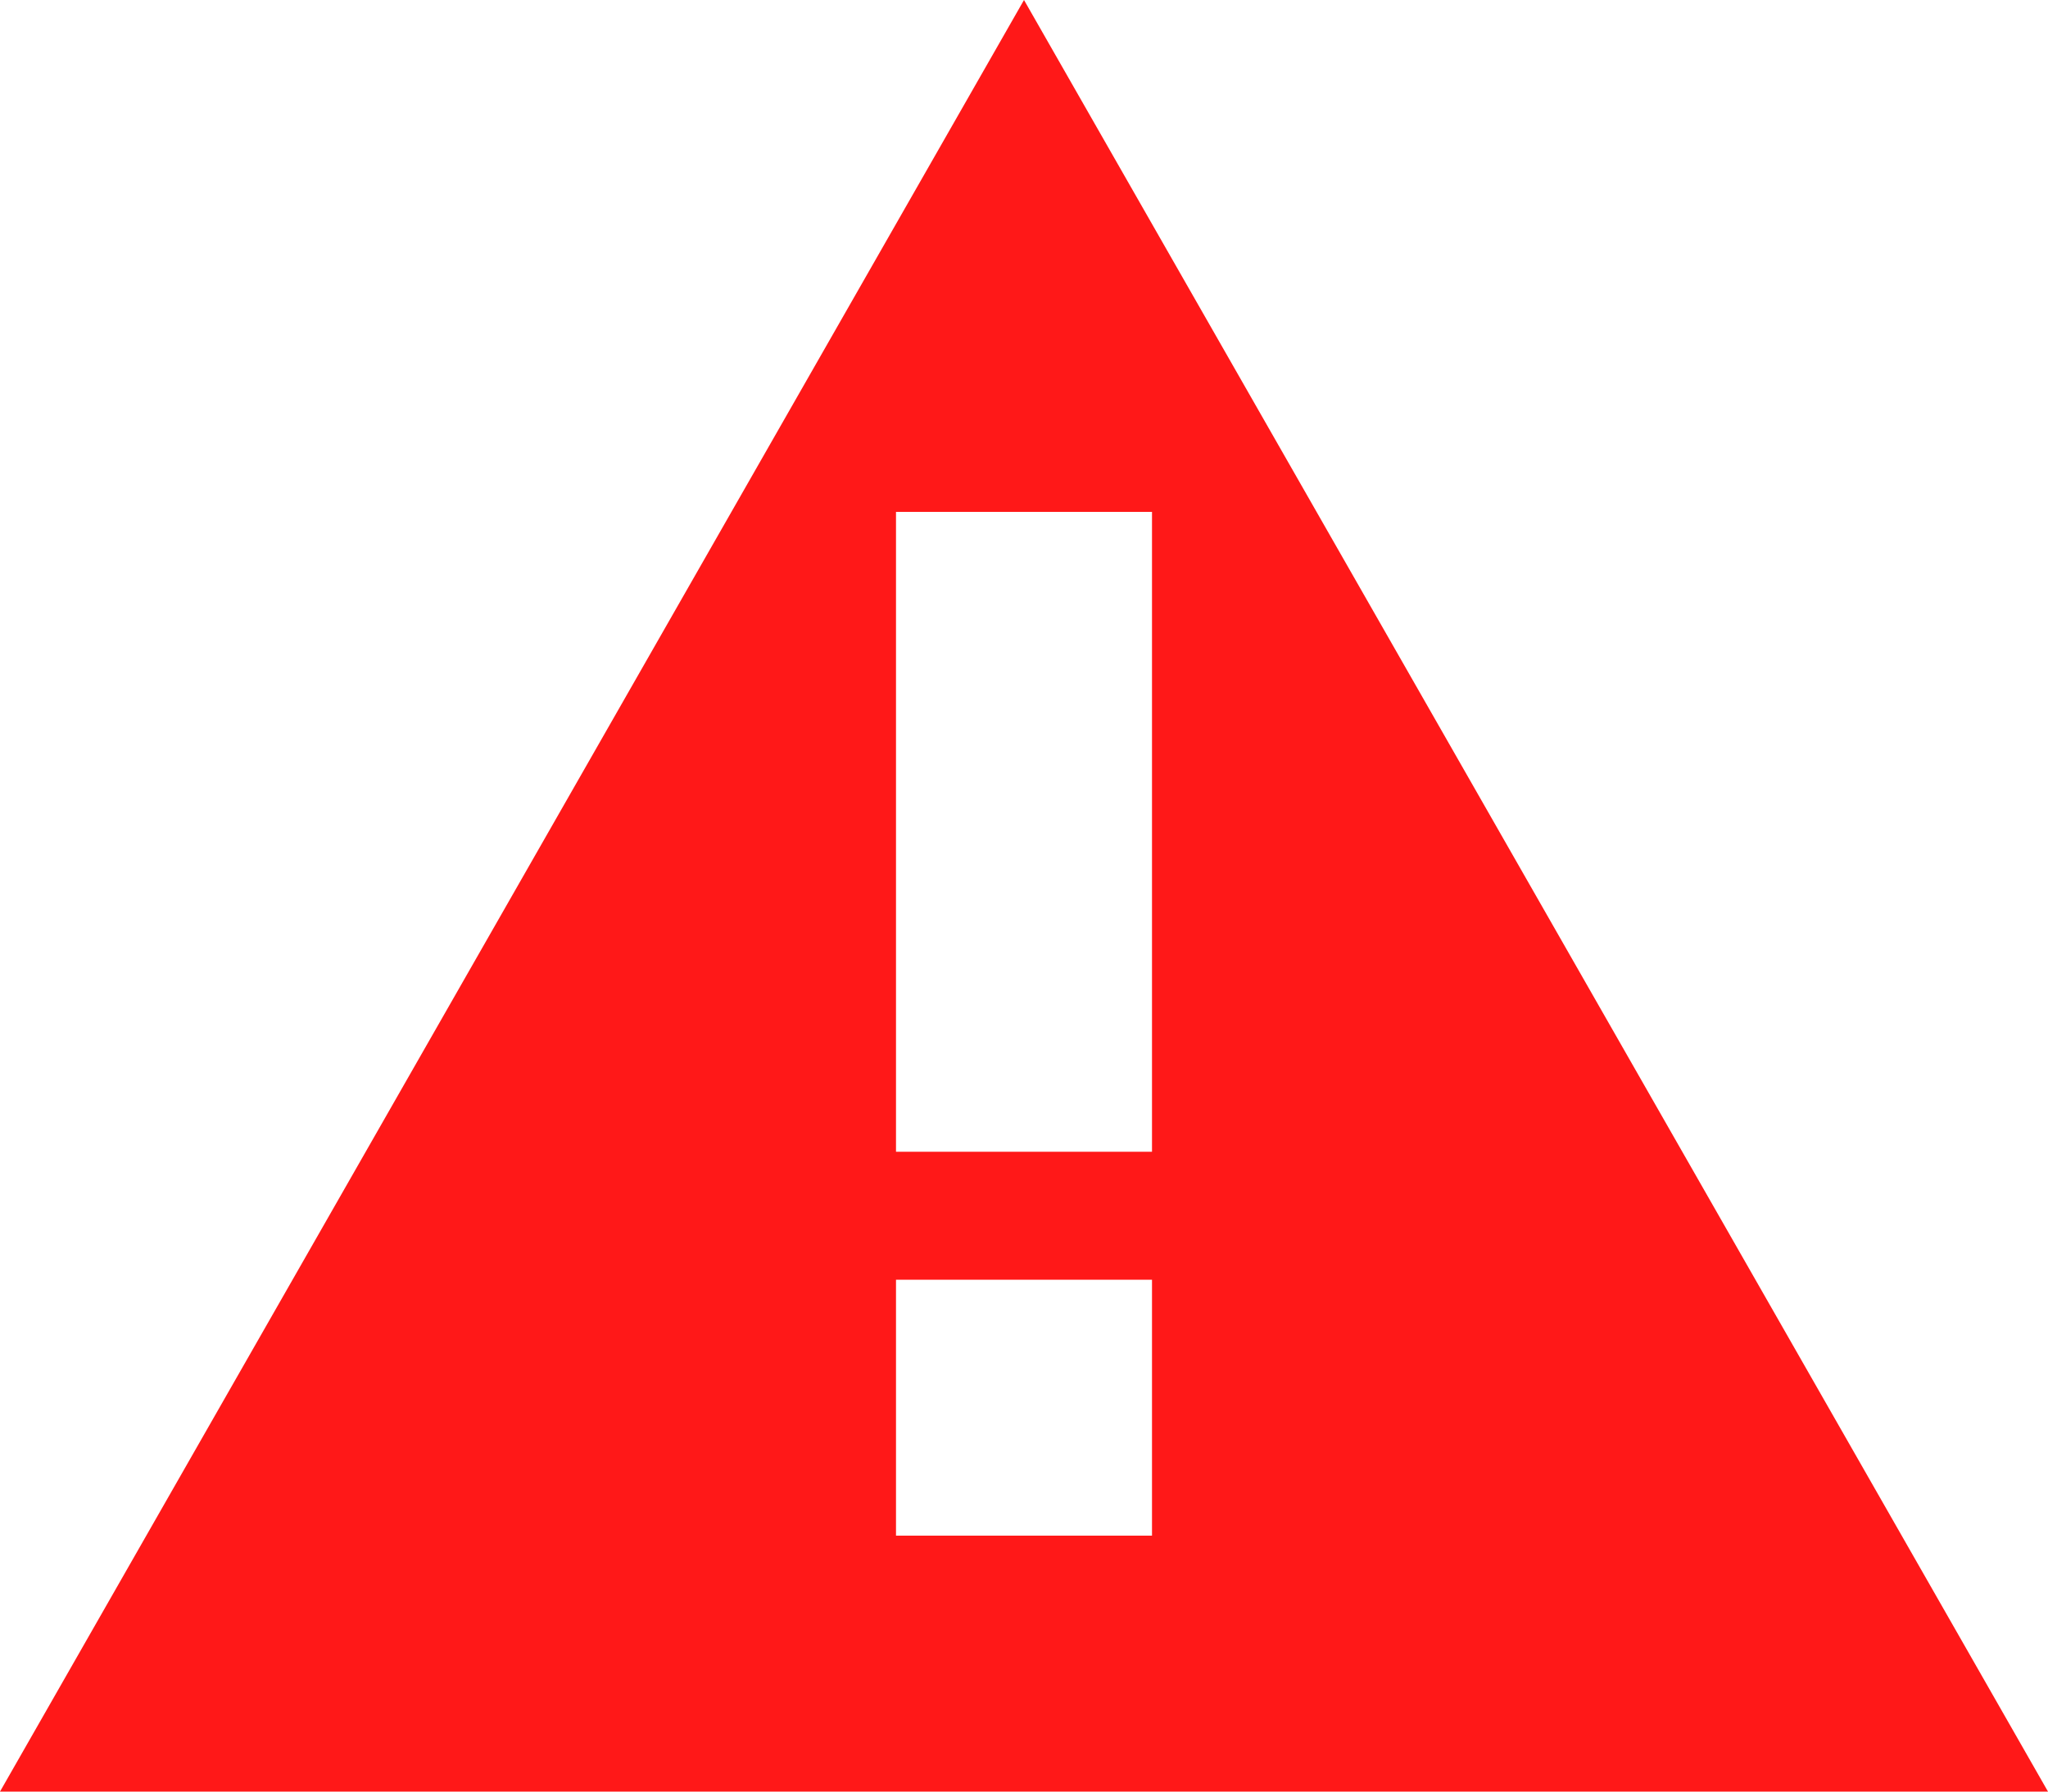 <?xml version="1.0" encoding="utf-8"?>
<!-- Generator: Adobe Illustrator 18.1.0, SVG Export Plug-In . SVG Version: 6.00 Build 0)  -->
<svg version="1.1" id="Слой_1" xmlns:sketch="http://www.bohemiancoding.com/sketch/ns"
	 xmlns="http://www.w3.org/2000/svg" xmlns:xlink="http://www.w3.org/1999/xlink" x="0px" y="0px" viewBox="-289 413.9 16 14"
	 enable-background="new -289 413.9 16 14" xml:space="preserve">
<title></title>
<g id="Icons_with_numbers">
	<g id="Group" transform="translate(-768, -336)">
		<path fill="#ff1818" id="Triangle_292" d="M487,749.9l8,14h-16L487,749.9z M486,759.9v2h2v-2H486z M486,753.9v5h2v-5H486z"/>
	</g>
</g>
</svg>
